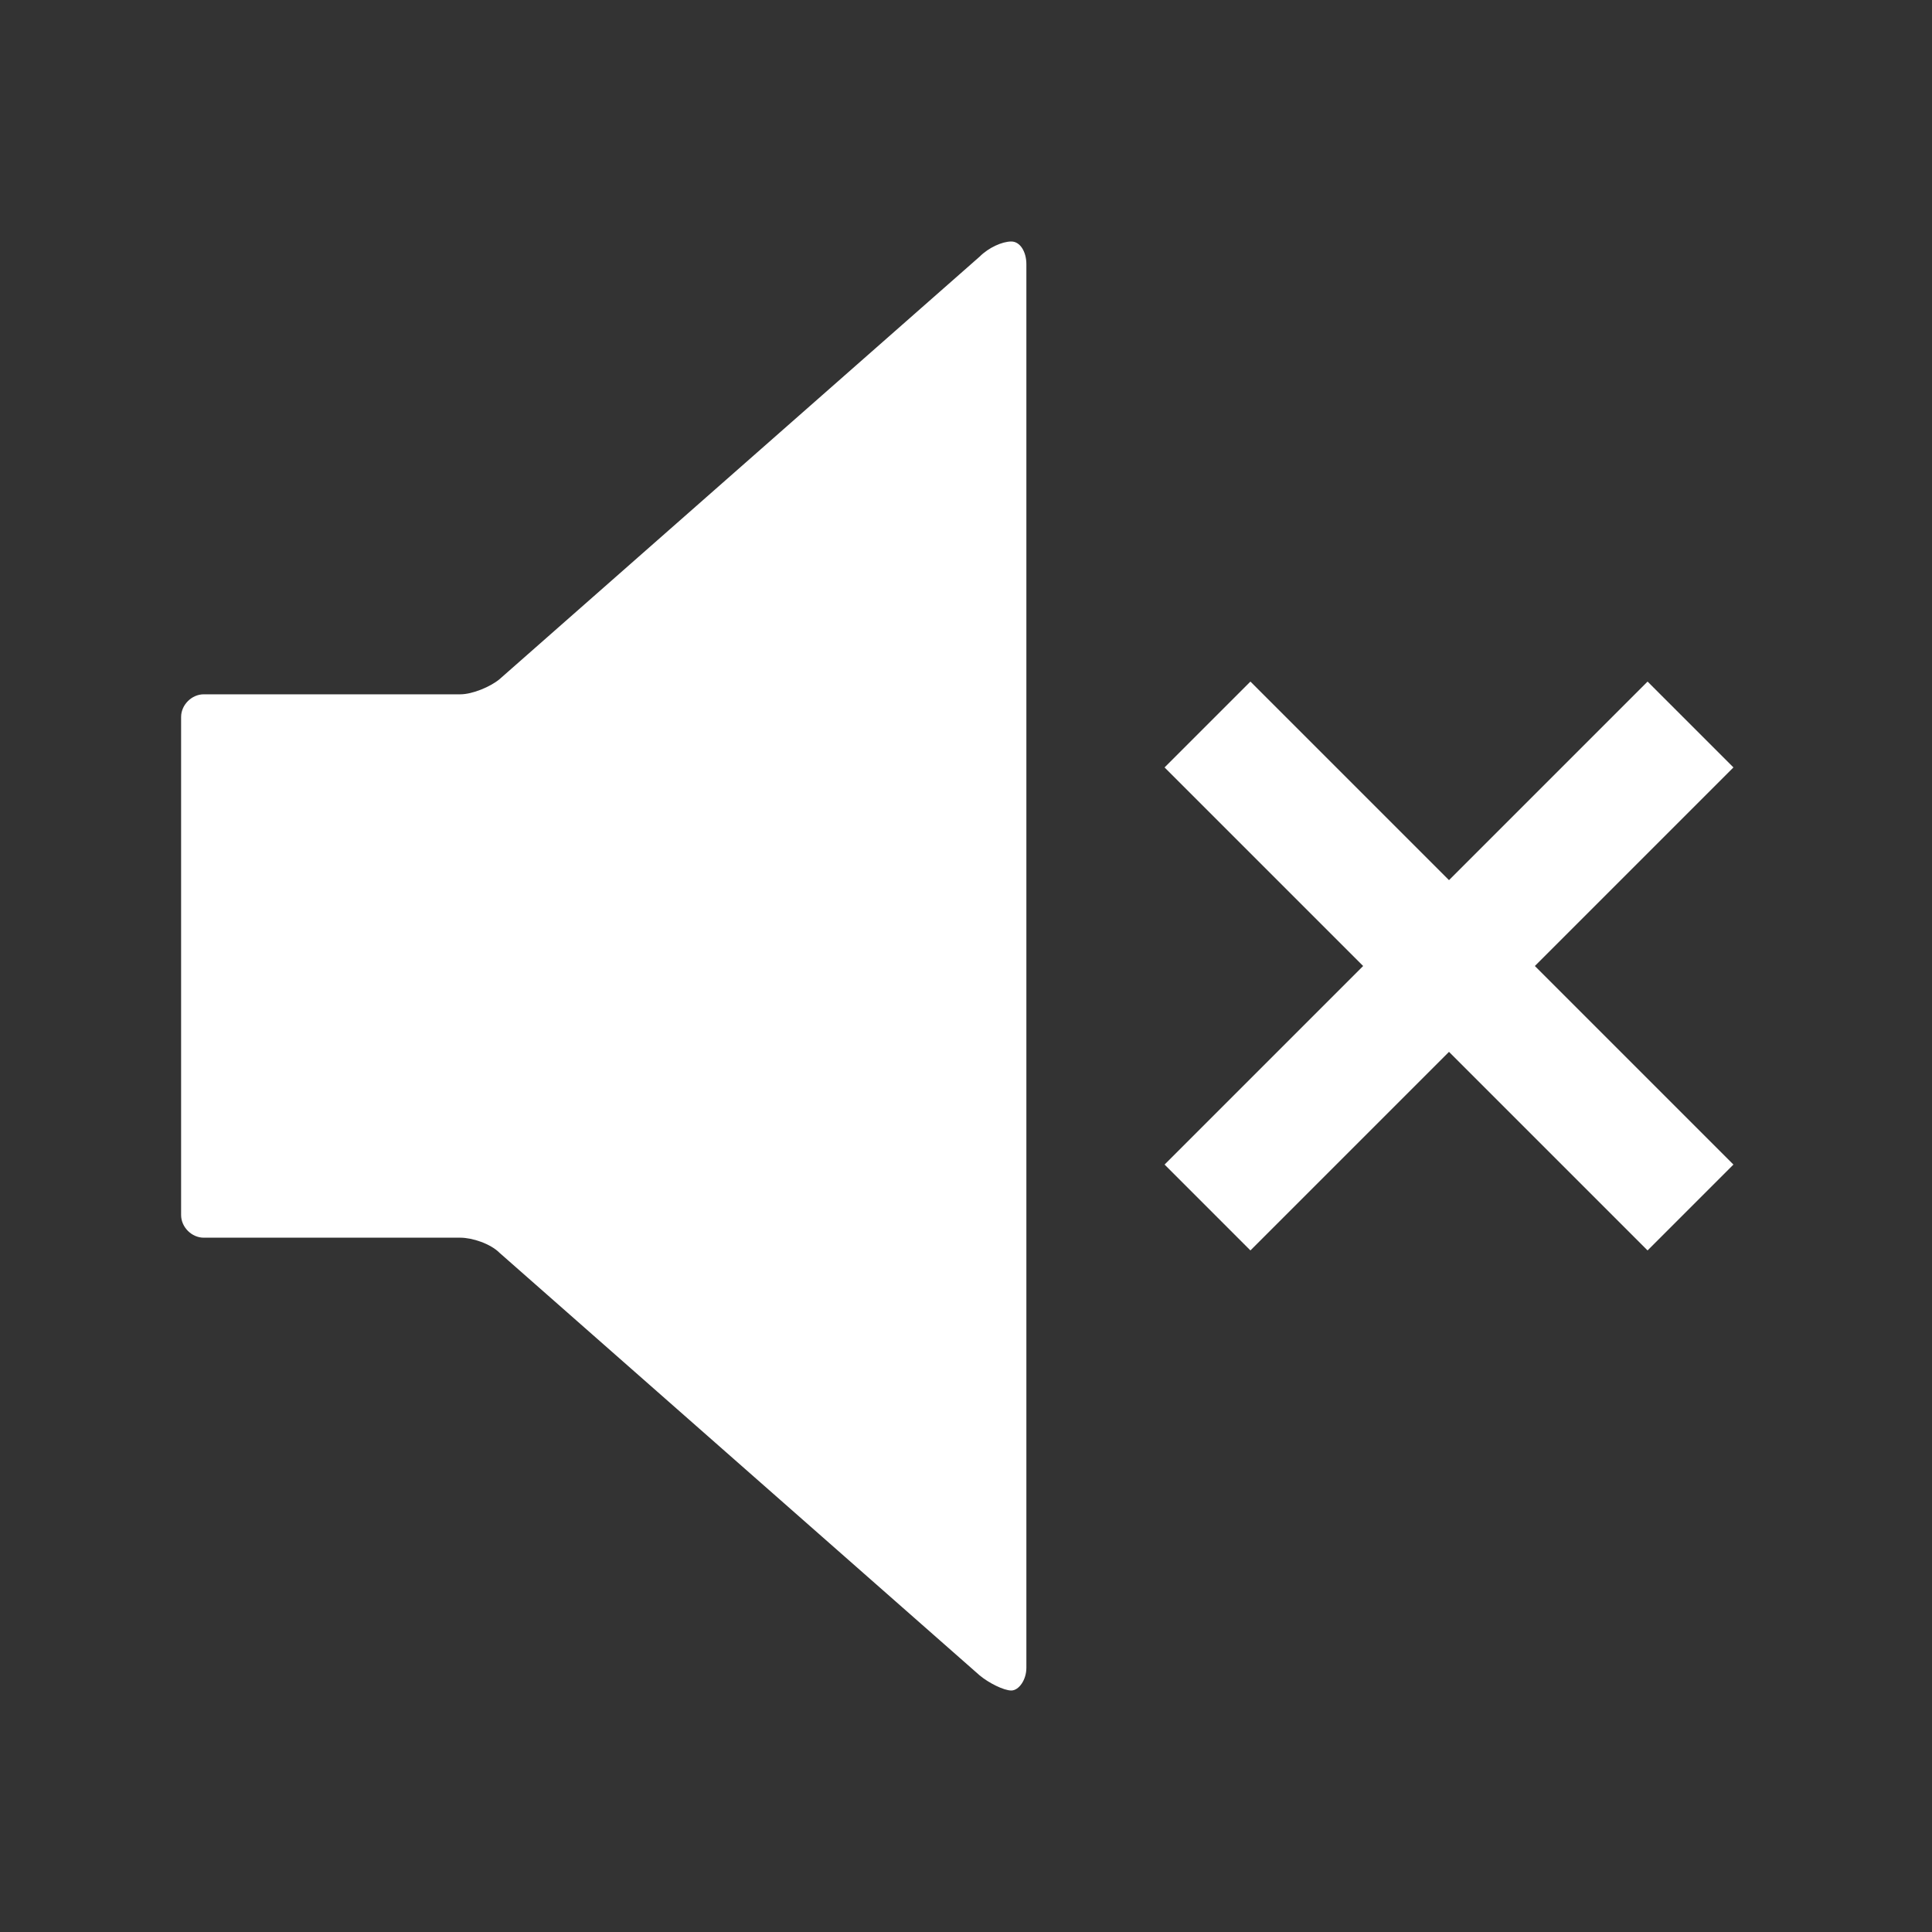 <svg height='300px' width='300px'  fill="#ffffff" xmlns="http://www.w3.org/2000/svg" version="1.1" data-icon="volume-off" data-container-transform="translate(12 16 ) scale(1 1 )" viewBox="0 0 128 128" x="0px" y="0px"><rect x="0" y="0" width="128" height="128" fill="#333333" stroke="none"/><path d="M55 0c-.6 0-1.494.4-2.094 1l-31.813 28c-.6.5-1.794 1-2.594 1h-17c-.8 0-1.5.7-1.5 1.5v33c0 .8.7 1.5 1.5 1.5h17c.8 0 1.994.4 2.594 1l31.813 28c.6.5 1.594 1 2.094 1 .5 0 1-.7 1-1.5v-93c0-.8-.4-1.5-1-1.5zm15.844 29.156l-5.688 5.688 13.156 13.156-13.156 13.156 5.688 5.688 13.156-13.156 13.156 13.156 5.688-5.688-13.156-13.156 13.156-13.156-5.688-5.688-13.156 13.156-13.156-13.156z" transform="translate(12 16)"></path></svg>